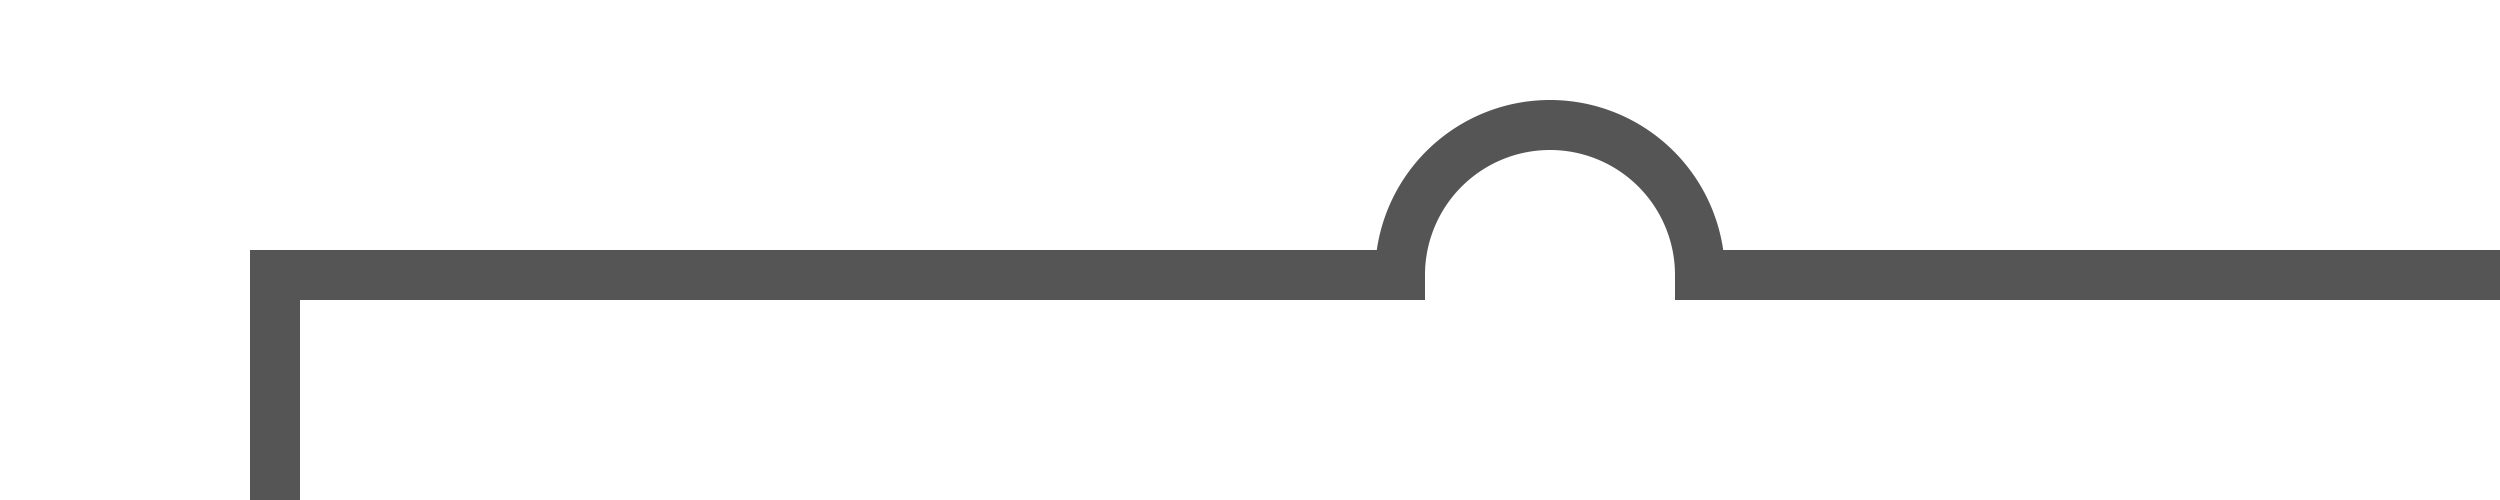 ﻿<?xml version="1.0" encoding="utf-8"?>
<svg version="1.1" xmlns:xlink="http://www.w3.org/1999/xlink" width="50px" height="10px" preserveAspectRatio="xMinYMid meet" viewBox="2545 168  50 8" xmlns="http://www.w3.org/2000/svg">
  <path d="M 2506 270.5  L 2550.5 270.5  L 2550.5 221  A 3 3 0 0 0 2553.5 218 A 3 3 0 0 0 2550.5 215 L 2550.5 172.5  L 2573 172.5  A 3 3 0 0 1 2576 169.5 A 3 3 0 0 1 2579 172.5 L 2595.5 172.5  " stroke-width="1" stroke="#555555" fill="none" />
  <path d="M 2508 267.5  A 3 3 0 0 0 2505 270.5 A 3 3 0 0 0 2508 273.5 A 3 3 0 0 0 2511 270.5 A 3 3 0 0 0 2508 267.5 Z " fill-rule="nonzero" fill="#555555" stroke="none" />
</svg>